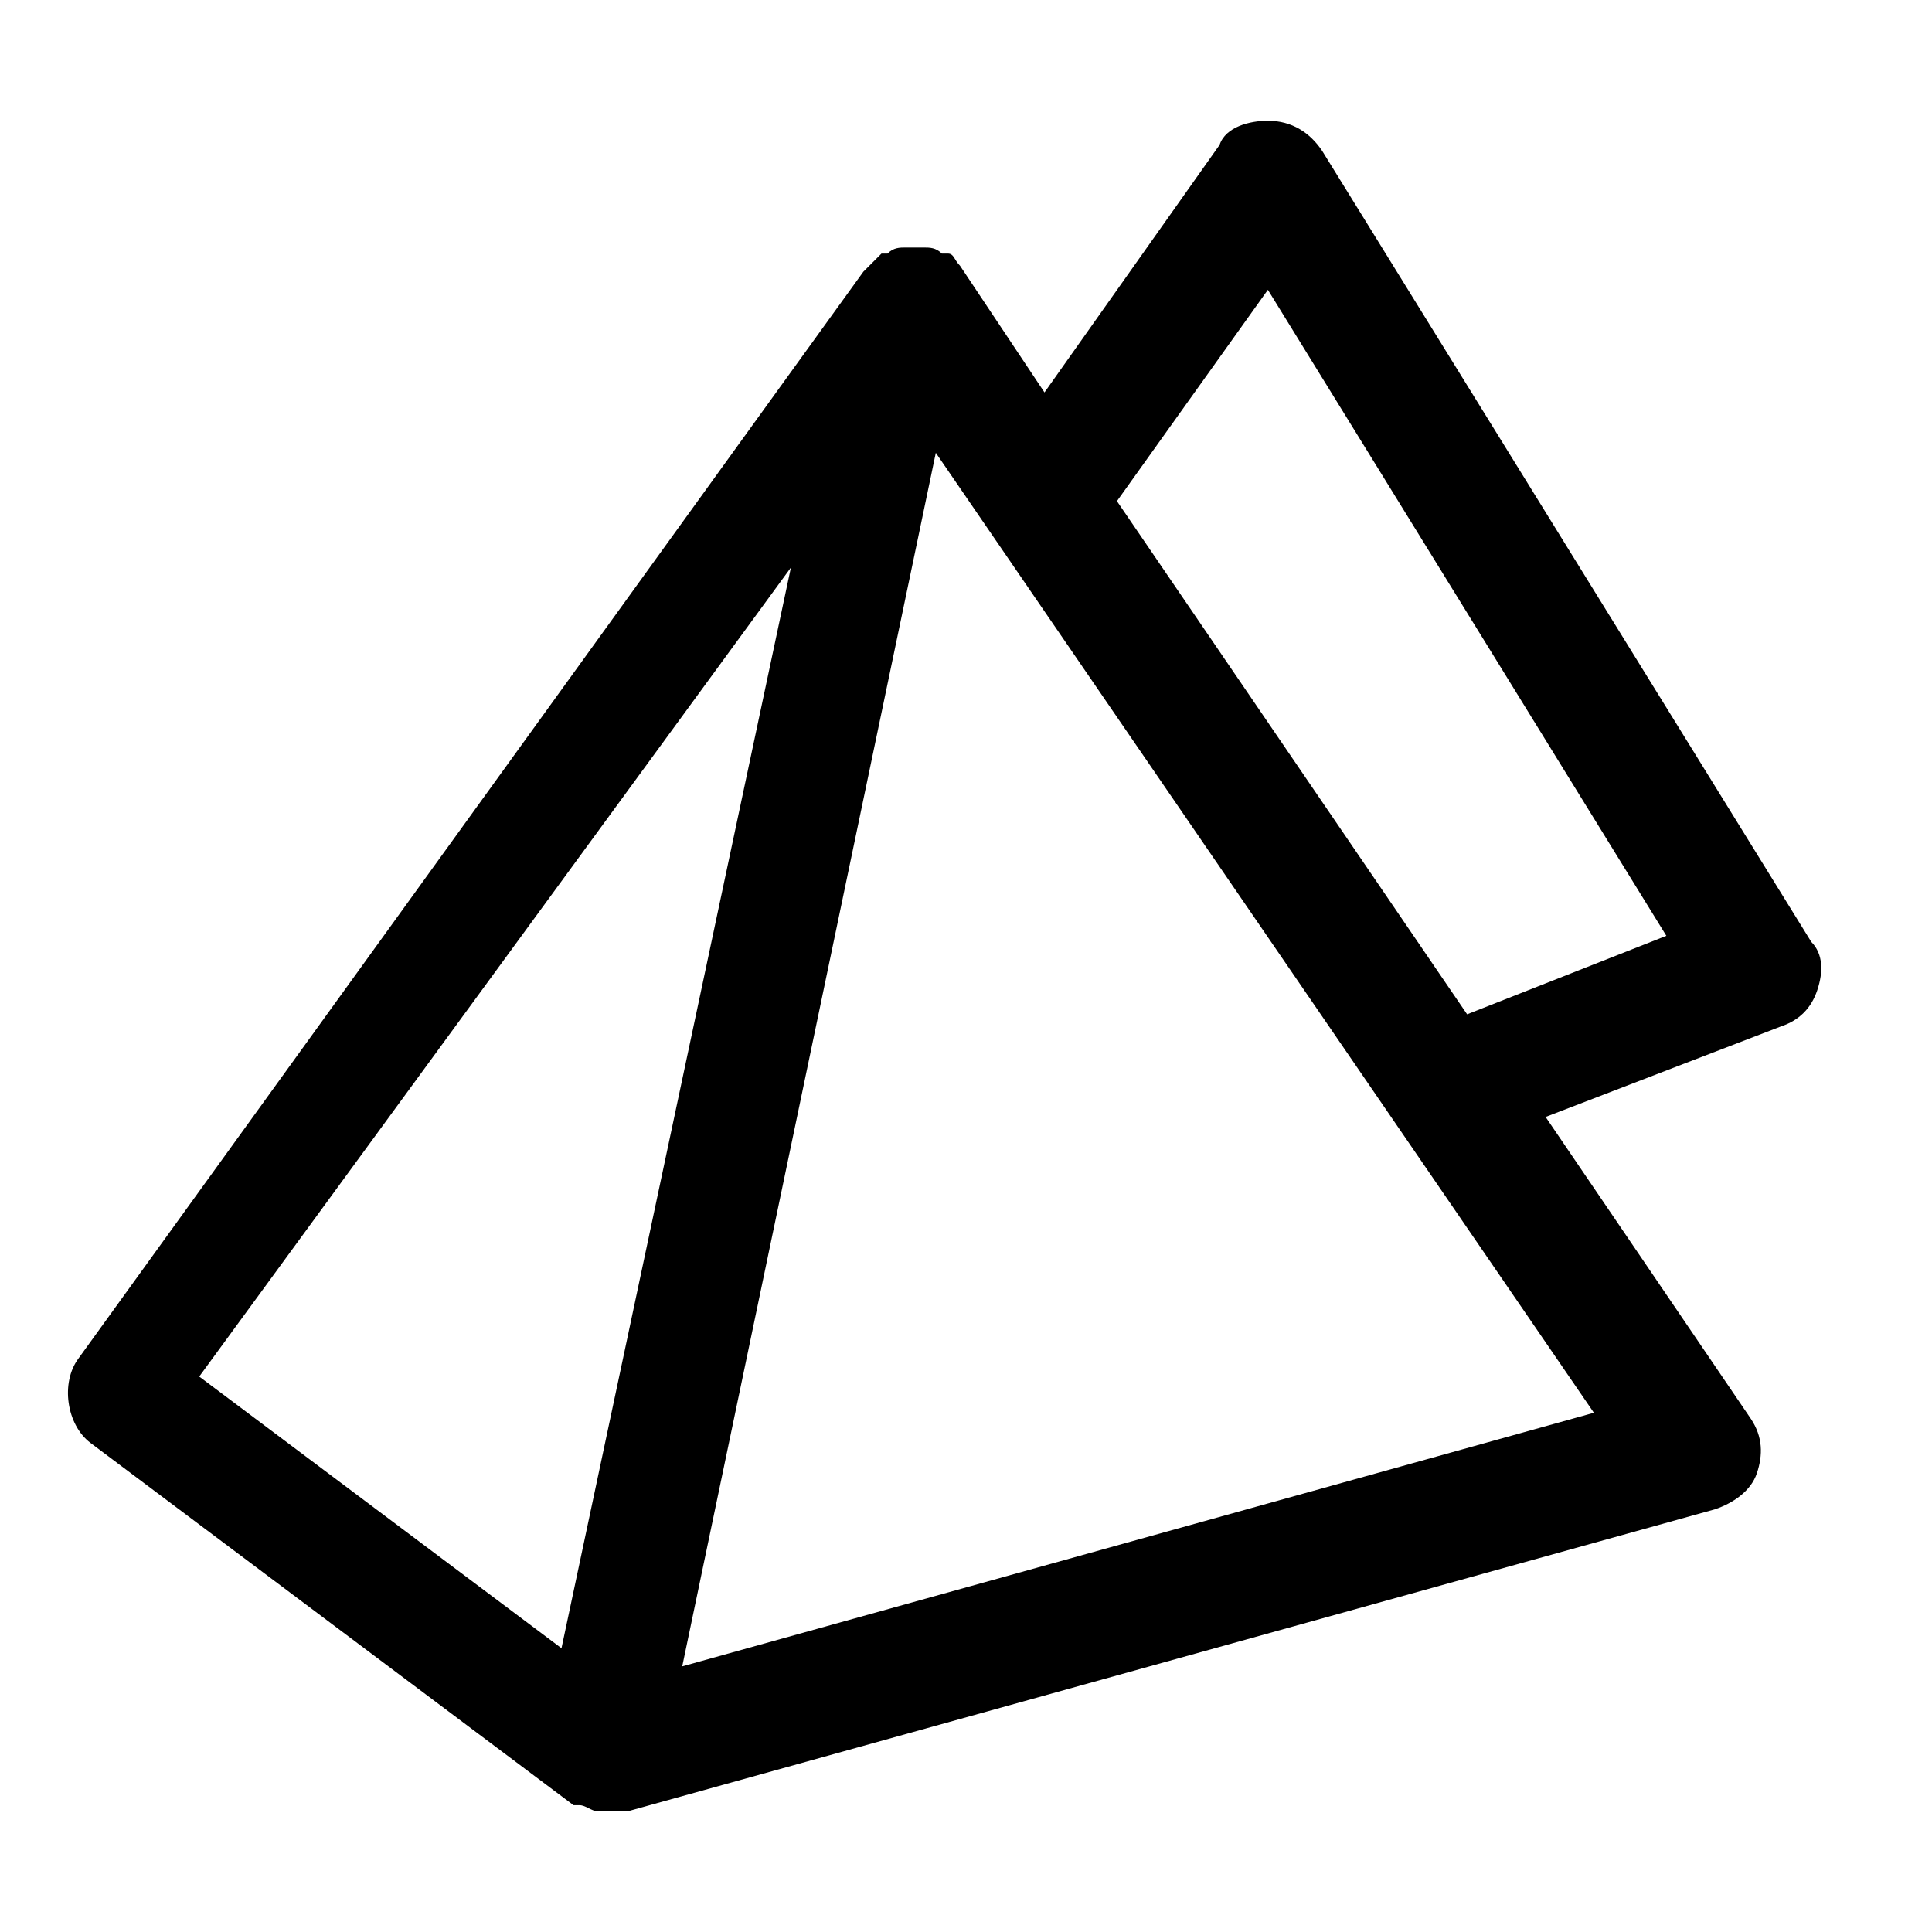 <?xml version="1.0" encoding="utf-8"?>
<!-- Generator: Adobe Illustrator 19.0.1, SVG Export Plug-In . SVG Version: 6.00 Build 0)  -->
<!DOCTYPE svg PUBLIC "-//W3C//DTD SVG 1.1//EN" "http://www.w3.org/Graphics/SVG/1.1/DTD/svg11.dtd">
<svg version="1.1" id="Layer_49" xmlns="http://www.w3.org/2000/svg" xmlns:xlink="http://www.w3.org/1999/xlink" x="0px" y="0px"
	 width="32px" height="32px" viewBox="0 0 32 32" enable-background="new 0 0 32 32" xml:space="preserve">
<path d="M21.9,2.5C21.7,2.2,21.4,2,21,2c-0.3,0-0.7,0.1-0.8,0.4l-2.9,4.1l-1.4-2.1c0,0,0,0,0,0l0,0c-0.1-0.1-0.1-0.2-0.2-0.2
	c0,0,0,0-0.1,0c-0.1-0.1-0.2-0.1-0.3-0.1c0,0,0,0,0,0c0,0,0,0,0,0c-0.1,0-0.1,0-0.2,0c0,0-0.1,0-0.1,0c-0.1,0-0.2,0-0.3,0.1
	c0,0-0.1,0-0.1,0c-0.1,0.1-0.2,0.2-0.3,0.3c0,0,0,0,0,0l0,0c0,0,0,0,0,0l-13,18c-0.3,0.4-0.2,1.1,0.2,1.4l8,6c0,0,0,0,0,0
	c0,0,0.1,0,0.1,0c0.1,0,0.2,0.1,0.3,0.1c0,0,0,0,0,0c0.1,0,0.1,0,0.2,0c0,0,0,0,0,0c0,0,0,0,0,0c0,0,0,0,0,0c0,0,0,0,0,0
	c0.1,0,0.2,0,0.3,0l18-5c0.3-0.1,0.6-0.3,0.7-0.6s0.1-0.6-0.1-0.9l-3.4-5l3.9-1.5c0.3-0.1,0.5-0.3,0.6-0.6c0.1-0.3,0.1-0.6-0.1-0.8
	L21.9,2.5z M13.1,9.4L9.3,27.3l-6-4.5L13.1,9.4z M11.3,27.6l4.2-20.1l10.9,15.9L11.3,27.6z M24.3,16.8l-5.8-8.5l2.5-3.5l6.6,10.7
	L24.3,16.8z"/>
</svg>

